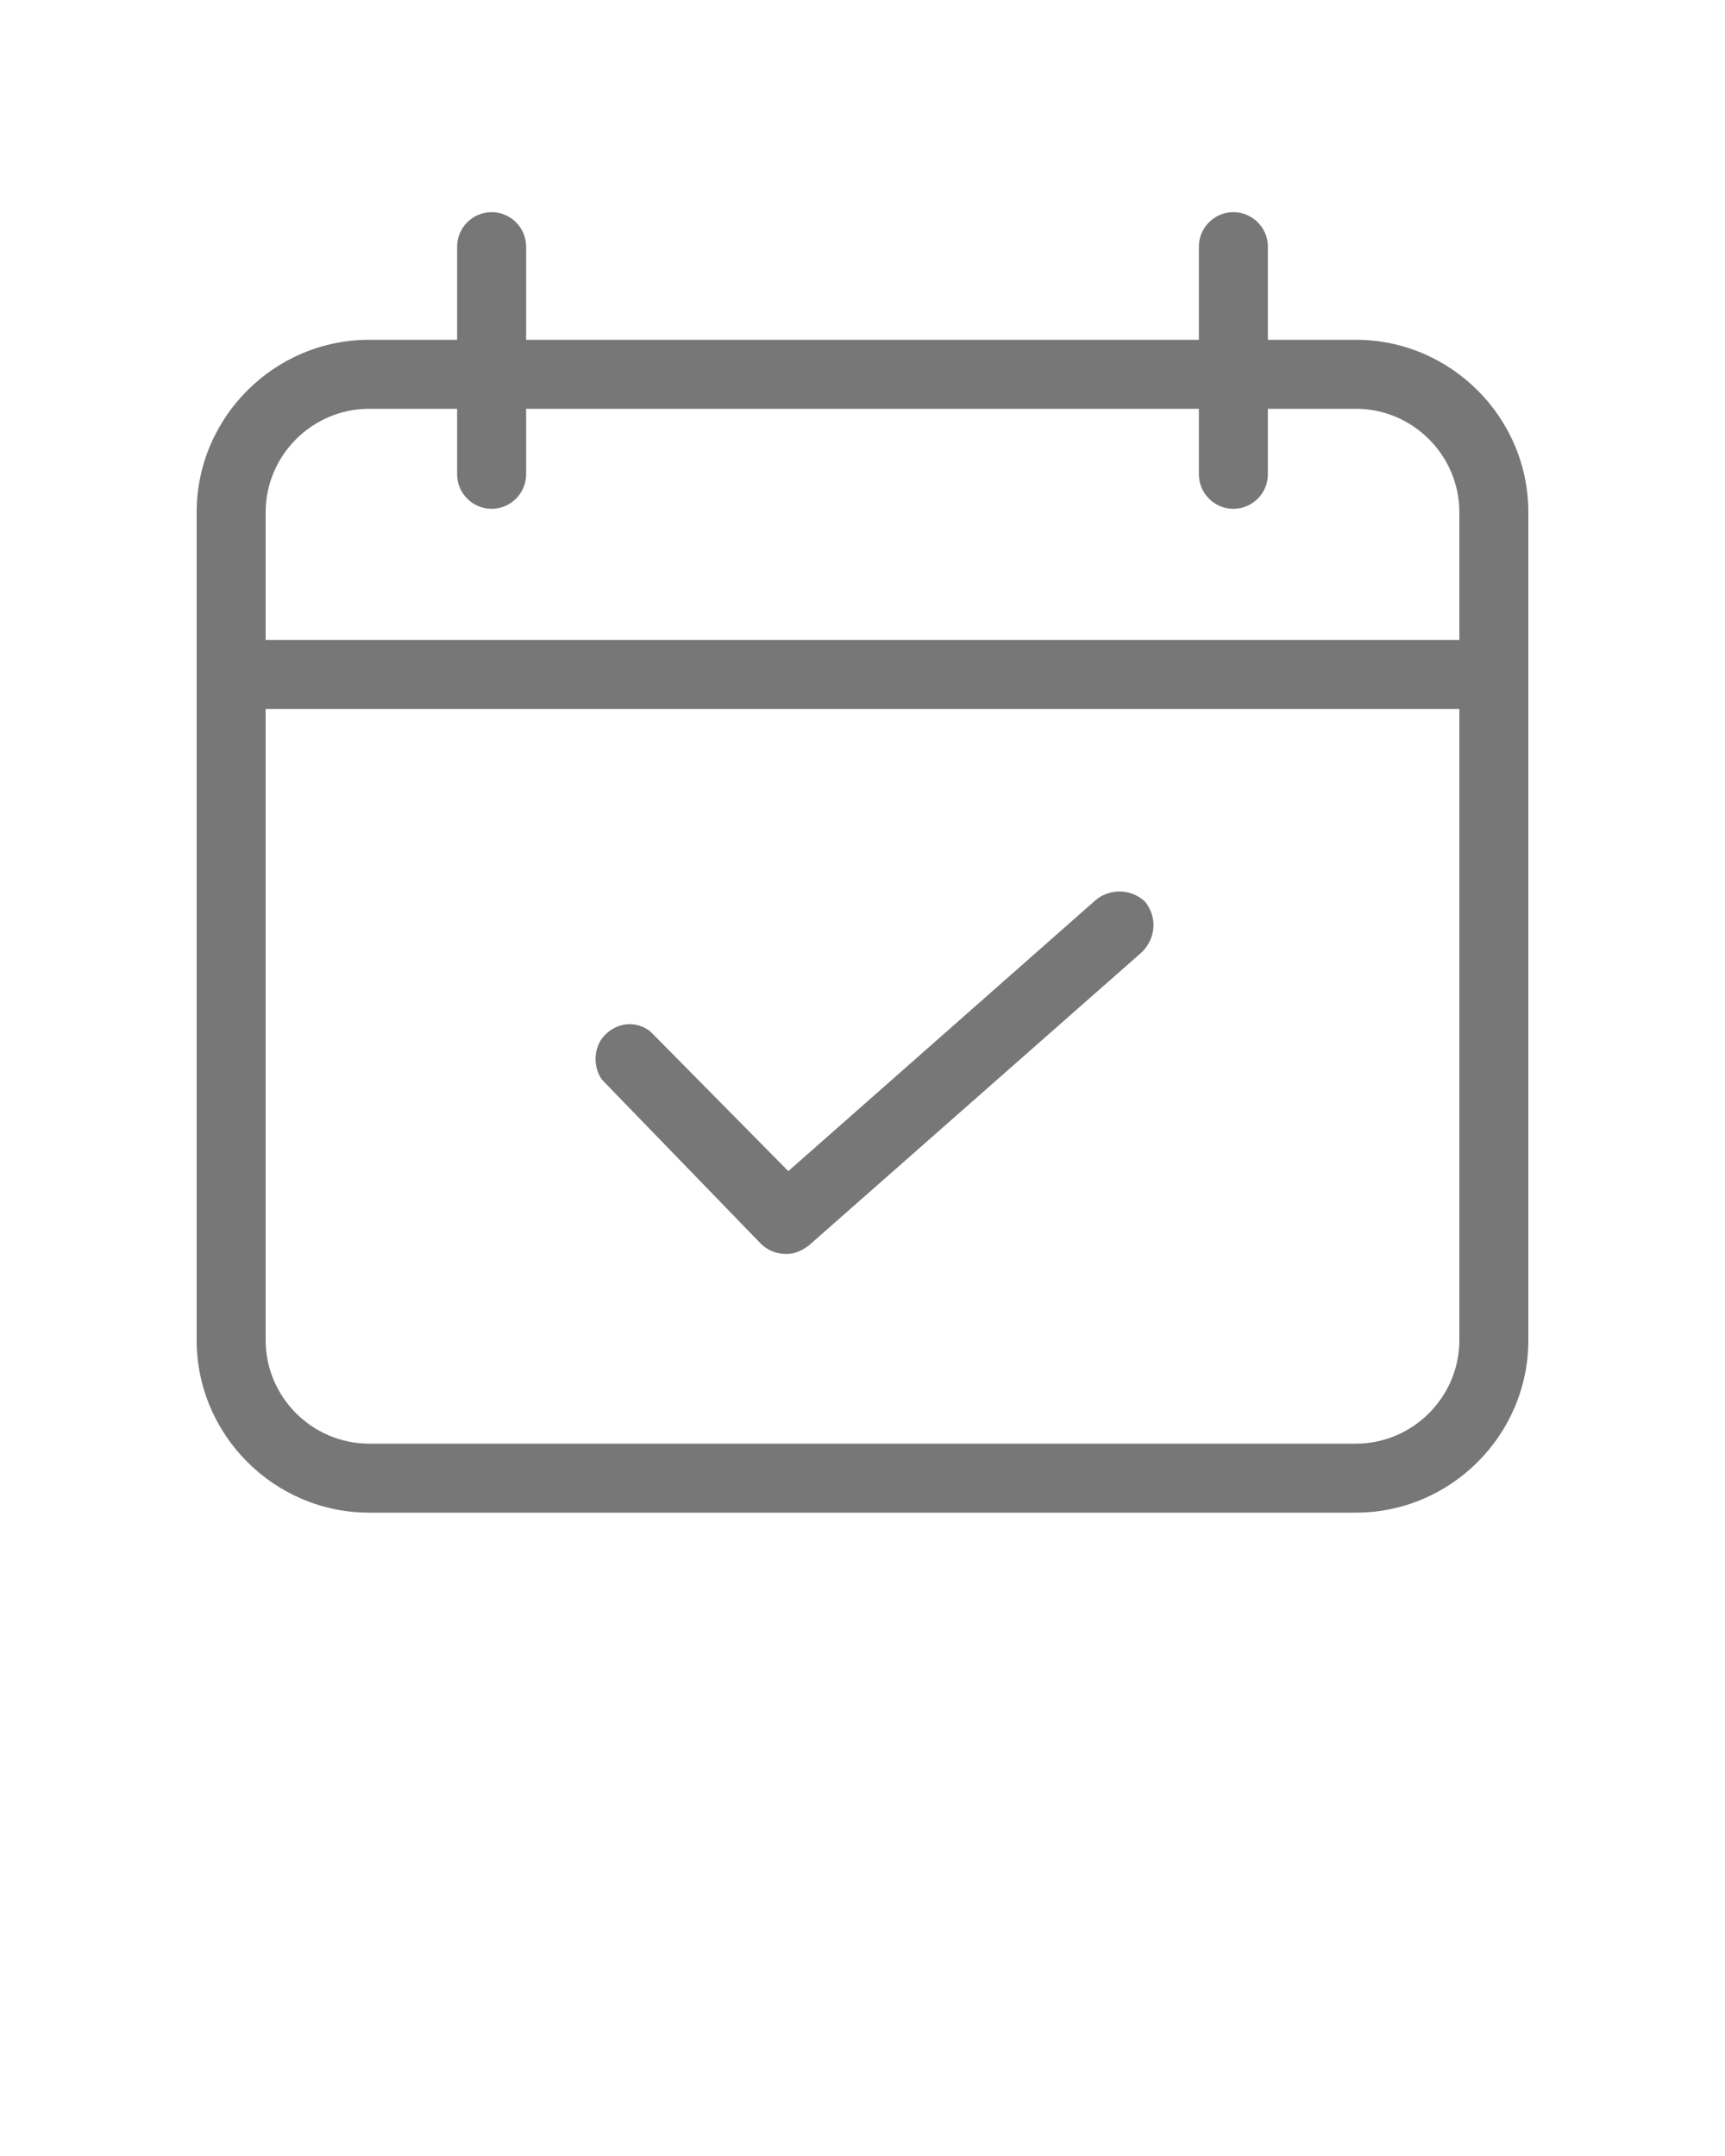 <?xml version="1.0" encoding="utf-8"?>
<!-- Generator: Adobe Illustrator 22.0.1, SVG Export Plug-In . SVG Version: 6.00 Build 0)  -->
<svg version="1.1" id="Layer_1" xmlns="http://www.w3.org/2000/svg" xmlns:xlink="http://www.w3.org/1999/xlink" x="0px" y="0px"
	 viewBox="0 0 100 125" style="enable-background:new 0 0 100 125;" xml:space="preserve">
<style type="text/css">
	.st0{fill:#777;}
</style>
<title>16</title>
<g>
	<path class="st0" d="M88.6,29.7c0-5.5-4.5-10-10-10h-5.1v-5.4c0-1.1-0.9-2-2-2s-2,0.9-2,2v5.4h-39v-5.4c0-1.1-0.9-2-2-2s-2,0.9-2,2
		v5.4h-5.1c-5.5,0-10,4.5-10,10v48c0,5.5,4.5,10,10,10h57.2c5.5,0,10-4.5,10-10V29.7z M21.4,23.7h5.1v3.8c0,1.1,0.9,2,2,2s2-0.9,2-2
		v-3.8h39v3.8c0,1.1,0.9,2,2,2s2-0.9,2-2v-3.8h5.1c3.3,0,6,2.7,6,6v7.4H15.4v-7.4C15.4,26.4,18.1,23.7,21.4,23.7z M78.6,83.7H21.4
		c-3.3,0-6-2.7-6-6V41.1h69.2v36.6C84.6,81,81.9,83.7,78.6,83.7z"/>
	<path class="st0" d="M63.5,52.2L45.7,67.9l-8-8.1c-0.9-0.7-2.1-0.5-2.8,0.4c-0.5,0.7-0.5,1.7,0,2.4l9.2,9.5
		c0.4,0.4,0.9,0.6,1.5,0.6c0.5,0,0.9-0.2,1.3-0.5l19.3-17c0.8-0.8,0.9-2,0.2-2.9C65.6,51.5,64.3,51.5,63.5,52.2z"/>
</g>
</svg>
